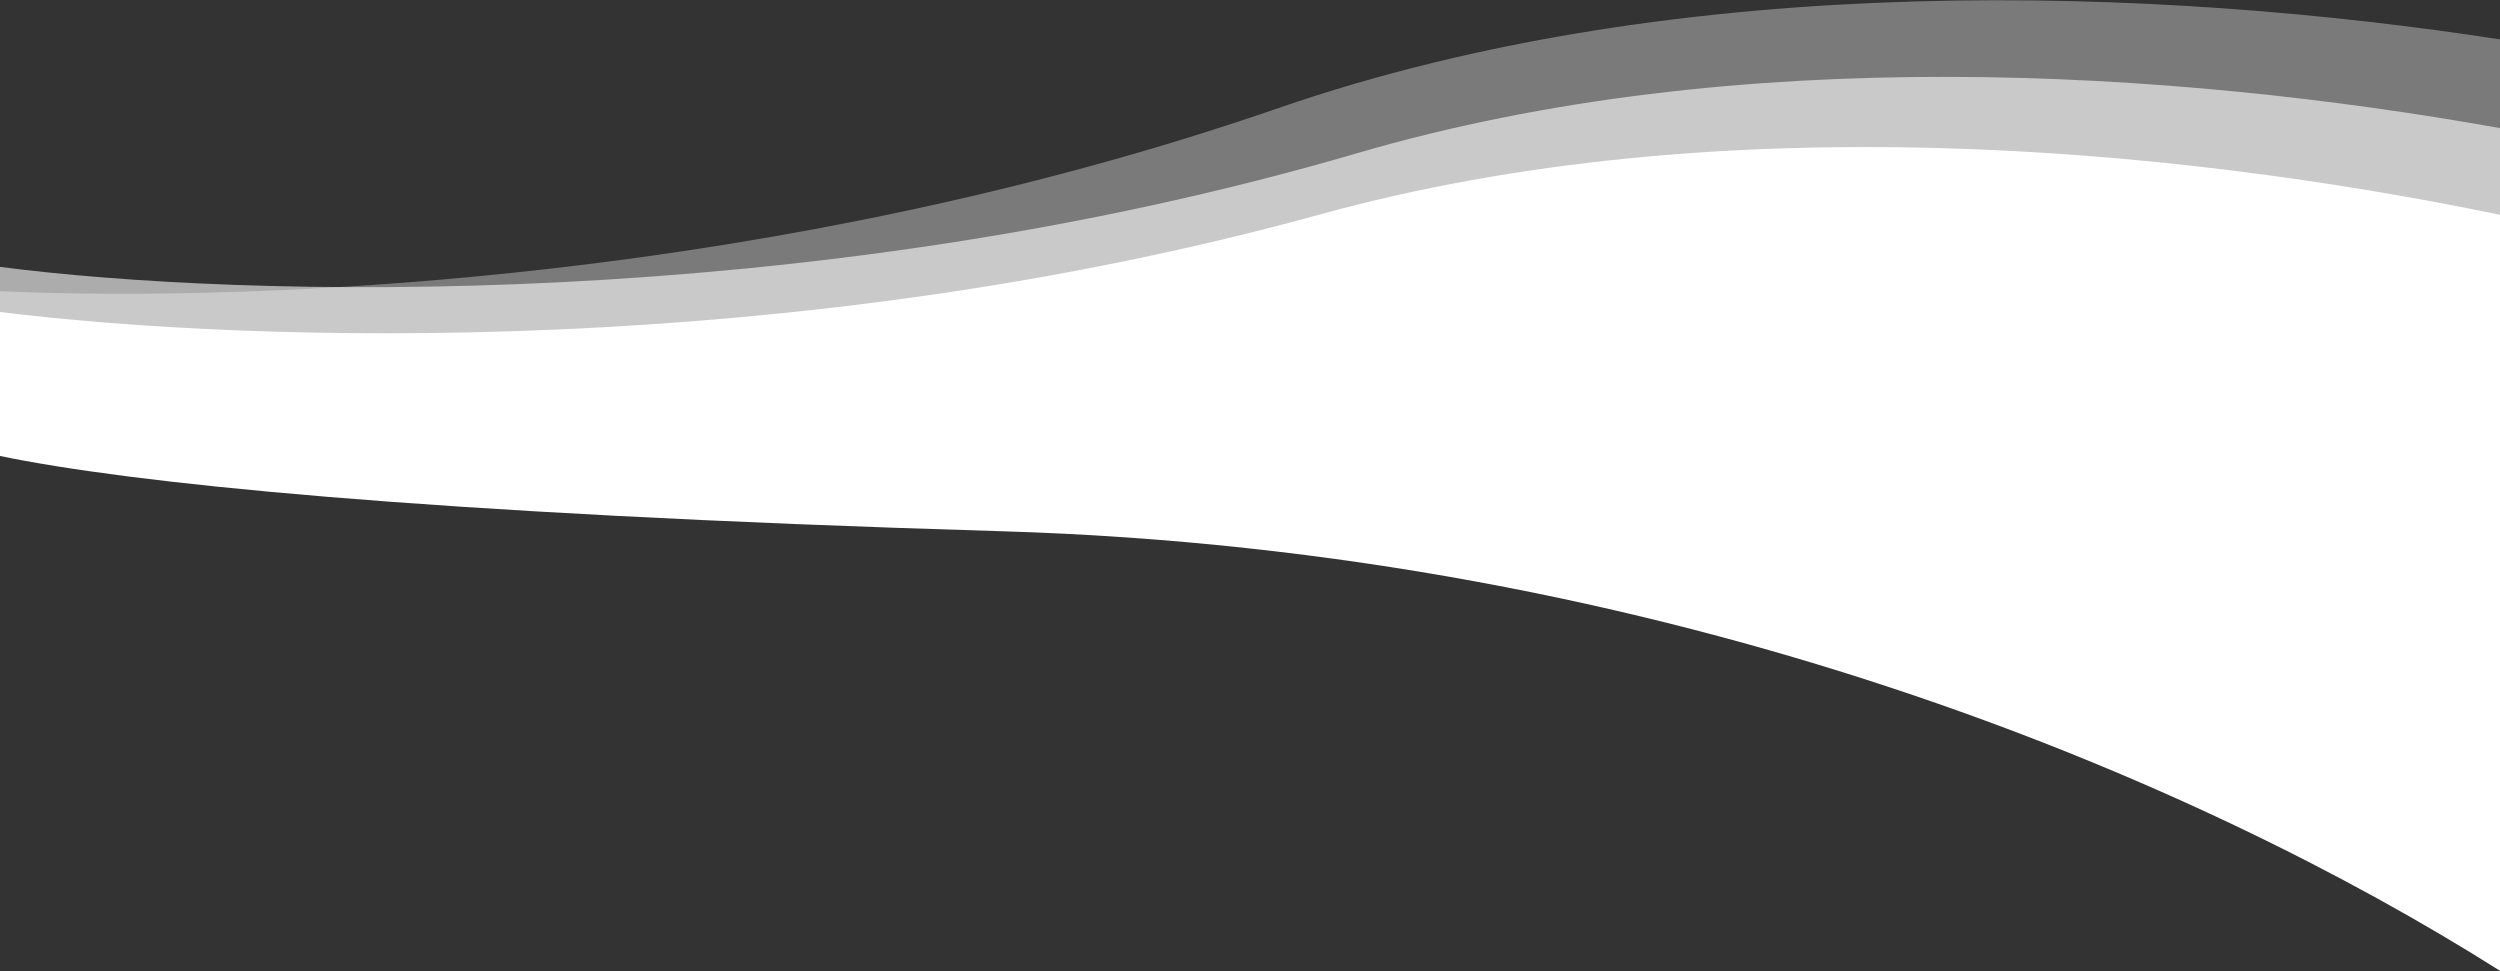 <svg width="1122" height="436" viewBox="0 0 1122 436" fill="none" xmlns="http://www.w3.org/2000/svg">
<rect x="0" y="0" width="1122" height="436" fill="#333333" stroke="none"/>
<path fill-rule="evenodd" clip-rule="evenodd" d="M573.971 48.435C756.307 -14.596 970.259 -5.716 1122 17.688V352.269C982.499 276.497 740.53 189.219 440.433 199.454C192.45 207.912 62.157 203.211 0 195.784V130.695C120.359 136.005 351.594 125.308 573.971 48.435Z" fill="white" fill-opacity="0.35"/>
<path fill-rule="evenodd" clip-rule="evenodd" d="M-3.05176e-05 182.317C44.201 194.133 171.891 208.991 468.511 213.152C754.549 217.165 983.632 307.043 1122 386.784V57.493C974.735 31.179 779.98 18.741 609.159 68.732C361.25 141.283 106.515 133.657 -3.05176e-05 119.777V182.317Z" fill="white" fill-opacity="0.59"/>
<path fill-rule="evenodd" clip-rule="evenodd" d="M-3.05176e-05 204.642C56.828 216.464 186.817 230.595 449.545 238.419C751.2 247.401 987.972 350.937 1122 435.698V96.395C973.45 65.71 770.583 47.129 592.449 96.23C356.157 161.362 114.854 154.216 -3.05176e-05 140.026V204.642Z" fill="white"/>
</svg>
